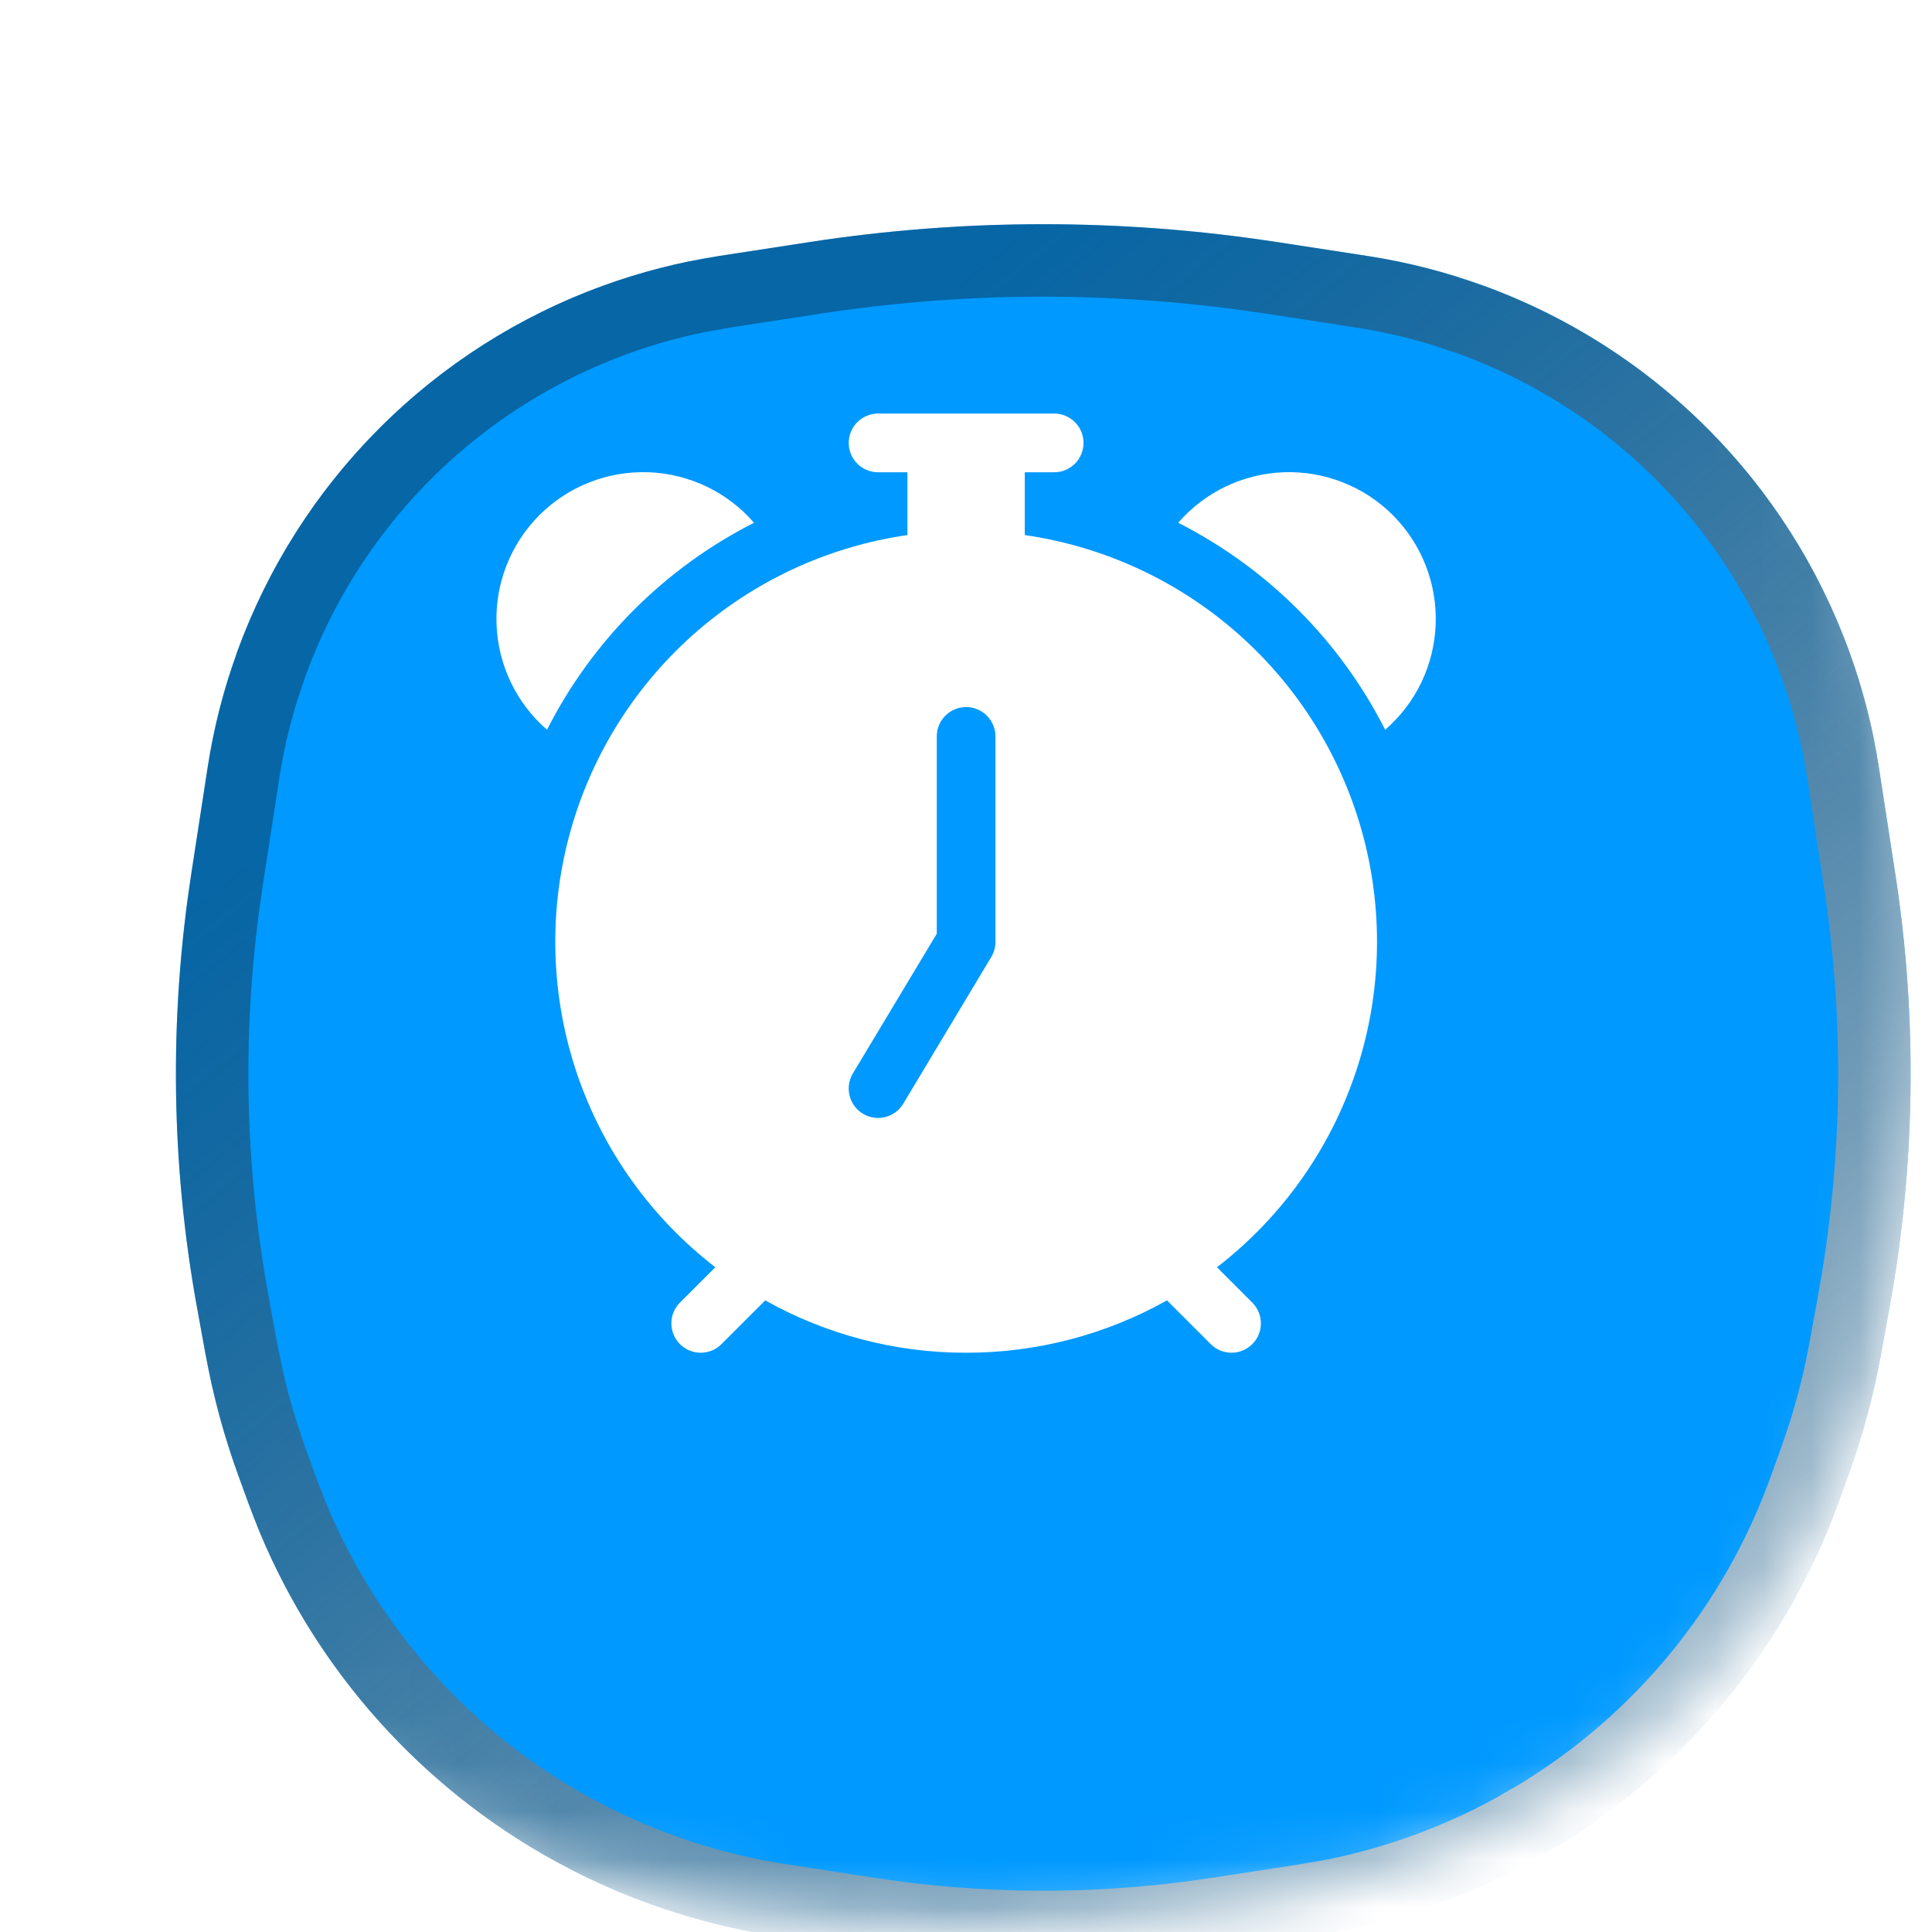 <svg width="40" height="40" viewBox="0 0 40 40" fill="none" xmlns="http://www.w3.org/2000/svg">
<g clip-path="url(#clip0_13626_66516)">
<mask id="mask0_13626_66516" style="mask-type:alpha" maskUnits="userSpaceOnUse" x="0" y="0" width="40" height="40">
<path d="M20 0.8C26.798 0.8 31.548 2.329 34.609 5.391C37.671 8.452 39.2 13.202 39.2 20C39.2 26.798 37.671 31.548 34.609 34.609C31.548 37.671 26.798 39.2 20 39.2C13.202 39.2 8.452 37.671 5.391 34.609C2.329 31.548 0.8 26.798 0.8 20C0.8 13.202 2.329 8.452 5.391 5.391C8.452 2.329 13.202 0.8 20 0.8Z" fill="#0099FF"/>
<path d="M20 0.8C26.798 0.8 31.548 2.329 34.609 5.391C37.671 8.452 39.2 13.202 39.2 20C39.2 26.798 37.671 31.548 34.609 34.609C31.548 37.671 26.798 39.2 20 39.2C13.202 39.2 8.452 37.671 5.391 34.609C2.329 31.548 0.8 26.798 0.8 20C0.8 13.202 2.329 8.452 5.391 5.391C8.452 2.329 13.202 0.8 20 0.8Z" stroke="url(#paint0_linear_13626_66516)" stroke-width="1.6"/>
</mask>
<g mask="url(#mask0_13626_66516)">
<g filter="url(#filter0_di_13626_66516)">
<path d="M3.314 10.886C4.594 7.366 7.366 4.594 10.885 3.315C11.664 3.032 12.468 2.826 13.286 2.7L15.154 2.413C18.366 1.918 21.634 1.918 24.846 2.413L26.713 2.7C27.532 2.826 28.336 3.032 29.115 3.315C32.634 4.594 35.406 7.366 36.685 10.886C36.968 11.664 37.175 12.468 37.3 13.287L37.643 15.512C38.1 18.483 38.059 21.51 37.521 24.468L37.345 25.435C37.189 26.292 36.961 27.134 36.664 27.953L36.455 28.527C35.303 31.696 33.033 34.336 30.073 35.95C28.665 36.719 27.134 37.236 25.548 37.48L23.715 37.762C21.253 38.141 18.747 38.141 16.285 37.762L14.452 37.48C12.866 37.236 11.335 36.719 9.927 35.95C6.967 34.336 4.697 31.696 3.545 28.527L3.336 27.953C3.038 27.134 2.811 26.292 2.655 25.435L2.479 24.468C1.941 21.51 1.9 18.483 2.357 15.512L2.699 13.287C2.825 12.468 3.031 11.664 3.314 10.886Z" fill="#0099FF"/>
<path d="M15.268 3.153C18.208 2.701 21.197 2.674 24.143 3.069L24.732 3.153L26.599 3.441C27.177 3.53 27.747 3.662 28.305 3.834L28.858 4.02C32.065 5.186 34.613 7.67 35.864 10.834L35.981 11.142C36.181 11.691 36.34 12.254 36.457 12.826L36.559 13.4L36.901 15.626C37.318 18.334 37.309 21.09 36.876 23.794L36.783 24.334L36.607 25.301C36.496 25.912 36.346 26.516 36.159 27.108L35.959 27.696L35.75 28.27C34.728 31.081 32.778 33.45 30.231 34.994L29.713 35.292C28.548 35.928 27.294 36.383 25.994 36.641L25.434 36.739L23.601 37.02C21.363 37.365 19.089 37.386 16.846 37.085L16.398 37.02L14.566 36.739C13.254 36.537 11.981 36.137 10.791 35.554L10.286 35.292C7.661 33.86 5.611 31.577 4.466 28.827L4.25 28.27L4.041 27.696C3.828 27.112 3.653 26.515 3.516 25.909L3.392 25.301L3.216 24.334C2.726 21.638 2.661 18.883 3.021 16.168L3.098 15.626L3.441 13.4C3.53 12.823 3.661 12.253 3.834 11.695L4.019 11.142C5.185 7.934 7.67 5.387 10.834 4.137L11.141 4.02C11.691 3.82 12.254 3.661 12.826 3.544L13.4 3.441L15.268 3.153Z" stroke="url(#paint1_linear_13626_66516)" stroke-width="1.5" style="mix-blend-mode:overlay"/>
</g>
<g filter="url(#filter1_ddii_13626_66516)">
<path d="M17.572 10.885C17.572 10.805 17.587 10.726 17.618 10.652C17.648 10.579 17.693 10.512 17.75 10.455C17.806 10.399 17.873 10.354 17.947 10.324C18.02 10.293 18.099 10.277 18.179 10.277H21.825C21.986 10.277 22.141 10.341 22.255 10.455C22.369 10.569 22.433 10.724 22.433 10.885C22.433 11.046 22.369 11.201 22.255 11.315C22.141 11.429 21.986 11.493 21.825 11.493H21.217V12.793C22.872 13.032 24.42 13.753 25.667 14.867C26.915 15.98 27.806 17.437 28.231 19.054C28.655 20.671 28.594 22.378 28.054 23.96C27.514 25.543 26.52 26.931 25.196 27.952L25.927 28.684C25.983 28.74 26.028 28.807 26.059 28.881C26.09 28.954 26.105 29.034 26.105 29.113C26.105 29.193 26.09 29.272 26.059 29.346C26.029 29.42 25.984 29.487 25.928 29.543C25.871 29.6 25.804 29.645 25.731 29.675C25.657 29.706 25.578 29.722 25.498 29.722C25.418 29.722 25.339 29.706 25.265 29.676C25.192 29.645 25.125 29.601 25.068 29.544L24.161 28.638C22.891 29.35 21.459 29.724 20.002 29.722C18.546 29.724 17.113 29.35 15.844 28.638L14.937 29.544C14.88 29.601 14.813 29.645 14.74 29.676C14.666 29.706 14.587 29.722 14.507 29.722C14.427 29.722 14.348 29.706 14.274 29.675C14.201 29.645 14.134 29.6 14.077 29.543C14.021 29.487 13.976 29.42 13.946 29.346C13.915 29.272 13.9 29.193 13.9 29.113C13.9 29.034 13.916 28.954 13.946 28.881C13.977 28.807 14.022 28.74 14.078 28.684L14.81 27.952C13.486 26.931 12.492 25.543 11.952 23.961C11.412 22.378 11.351 20.672 11.775 19.055C12.199 17.437 13.091 15.981 14.338 14.867C15.585 13.754 17.132 13.032 18.787 12.793V11.493H18.179C18.099 11.493 18.02 11.477 17.947 11.446C17.873 11.416 17.806 11.371 17.75 11.315C17.693 11.258 17.648 11.191 17.618 11.117C17.587 11.044 17.572 10.965 17.572 10.885ZM20.61 16.961C20.61 16.8 20.546 16.646 20.432 16.532C20.318 16.418 20.163 16.354 20.002 16.354C19.841 16.354 19.686 16.418 19.573 16.532C19.459 16.646 19.395 16.8 19.395 16.961V21.047L17.658 23.939C17.575 24.078 17.55 24.243 17.59 24.4C17.629 24.556 17.728 24.691 17.866 24.774C18.005 24.857 18.17 24.882 18.327 24.843C18.483 24.803 18.618 24.704 18.701 24.566L20.524 21.527C20.58 21.433 20.61 21.325 20.61 21.215V16.961ZM11.325 16.824C11.01 16.55 10.755 16.215 10.575 15.839C10.395 15.462 10.294 15.053 10.28 14.636C10.265 14.219 10.336 13.804 10.489 13.416C10.642 13.028 10.873 12.675 11.168 12.38C11.463 12.085 11.815 11.854 12.203 11.702C12.591 11.549 13.007 11.478 13.424 11.492C13.84 11.507 14.25 11.608 14.626 11.787C15.002 11.967 15.338 12.223 15.611 12.538C13.764 13.476 12.263 14.976 11.325 16.824ZM24.393 12.538C24.667 12.223 25.002 11.967 25.378 11.787C25.755 11.608 26.164 11.507 26.581 11.492C26.997 11.478 27.413 11.549 27.801 11.702C28.189 11.854 28.542 12.085 28.837 12.38C29.131 12.675 29.363 13.028 29.515 13.416C29.668 13.804 29.739 14.219 29.724 14.636C29.71 15.053 29.609 15.462 29.43 15.839C29.25 16.215 28.994 16.55 28.679 16.824C27.741 14.976 26.24 13.476 24.393 12.538Z" fill="white"/>
</g>
</g>
</g>
<defs>
<filter id="filter0_di_13626_66516" x="0.042" y="1.042" width="39.915" height="40.004" filterUnits="userSpaceOnUse" color-interpolation-filters="sRGB">
<feFlood flood-opacity="0" result="BackgroundImageFix"/>
<feColorMatrix in="SourceAlpha" type="matrix" values="0 0 0 0 0 0 0 0 0 0 0 0 0 0 0 0 0 0 127 0" result="hardAlpha"/>
<feOffset dy="1"/>
<feGaussianBlur stdDeviation="1"/>
<feComposite in2="hardAlpha" operator="out"/>
<feColorMatrix type="matrix" values="0 0 0 0 0.067 0 0 0 0 0.098 0 0 0 0 0.118 0 0 0 0.05 0"/>
<feBlend mode="normal" in2="BackgroundImageFix" result="effect1_dropShadow_13626_66516"/>
<feBlend mode="normal" in="SourceGraphic" in2="effect1_dropShadow_13626_66516" result="shape"/>
<feColorMatrix in="SourceAlpha" type="matrix" values="0 0 0 0 0 0 0 0 0 0 0 0 0 0 0 0 0 0 127 0" result="hardAlpha"/>
<feOffset dx="1.6" dy="1.6"/>
<feGaussianBlur stdDeviation="1.6"/>
<feComposite in2="hardAlpha" operator="arithmetic" k2="-1" k3="1"/>
<feColorMatrix type="matrix" values="0 0 0 0 0.067 0 0 0 0 0.098 0 0 0 0 0.118 0 0 0 0.1 0"/>
<feBlend mode="normal" in2="shape" result="effect2_innerShadow_13626_66516"/>
</filter>
<filter id="filter1_ddii_13626_66516" x="-2.809" y="-2.81" width="46.476" height="46.476" filterUnits="userSpaceOnUse" color-interpolation-filters="sRGB">
<feFlood flood-opacity="0" result="BackgroundImageFix"/>
<feColorMatrix in="SourceAlpha" type="matrix" values="0 0 0 0 0 0 0 0 0 0 0 0 0 0 0 0 0 0 127 0" result="hardAlpha"/>
<feOffset dx="2.571" dy="2.571"/>
<feGaussianBlur stdDeviation="4.714"/>
<feComposite in2="hardAlpha" operator="out"/>
<feColorMatrix type="matrix" values="0 0 0 0 0.322 0 0 0 0 0.435 0 0 0 0 1 0 0 0 1 0"/>
<feBlend mode="normal" in2="BackgroundImageFix" result="effect1_dropShadow_13626_66516"/>
<feColorMatrix in="SourceAlpha" type="matrix" values="0 0 0 0 0 0 0 0 0 0 0 0 0 0 0 0 0 0 127 0" result="hardAlpha"/>
<feOffset dx="-2.571" dy="-2.571"/>
<feGaussianBlur stdDeviation="4.286"/>
<feComposite in2="hardAlpha" operator="out"/>
<feColorMatrix type="matrix" values="0 0 0 0 1 0 0 0 0 1 0 0 0 0 1 0 0 0 0.4 0"/>
<feBlend mode="normal" in2="effect1_dropShadow_13626_66516" result="effect2_dropShadow_13626_66516"/>
<feBlend mode="normal" in="SourceGraphic" in2="effect2_dropShadow_13626_66516" result="shape"/>
<feColorMatrix in="SourceAlpha" type="matrix" values="0 0 0 0 0 0 0 0 0 0 0 0 0 0 0 0 0 0 127 0" result="hardAlpha"/>
<feOffset dy="-1.286"/>
<feGaussianBlur stdDeviation="0.986"/>
<feComposite in2="hardAlpha" operator="arithmetic" k2="-1" k3="1"/>
<feColorMatrix type="matrix" values="0 0 0 0 0 0 0 0 0 0.598 0 0 0 0 1 0 0 0 0.4 0"/>
<feBlend mode="normal" in2="shape" result="effect3_innerShadow_13626_66516"/>
<feColorMatrix in="SourceAlpha" type="matrix" values="0 0 0 0 0 0 0 0 0 0 0 0 0 0 0 0 0 0 127 0" result="hardAlpha"/>
<feOffset dy="-0.429"/>
<feGaussianBlur stdDeviation="0.557"/>
<feComposite in2="hardAlpha" operator="arithmetic" k2="-1" k3="1"/>
<feColorMatrix type="matrix" values="0 0 0 0 1 0 0 0 0 1 0 0 0 0 1 0 0 0 0.6 0"/>
<feBlend mode="normal" in2="effect3_innerShadow_13626_66516" result="effect4_innerShadow_13626_66516"/>
</filter>
<linearGradient id="paint0_linear_13626_66516" x1="6.8" y1="10.8" x2="36.8" y2="47.6" gradientUnits="userSpaceOnUse">
<stop stop-color="#11191E" stop-opacity="0.4"/>
<stop offset="1" stop-color="white"/>
</linearGradient>
<linearGradient id="paint1_linear_13626_66516" x1="7.9" y1="11.567" x2="35.4" y2="45.3" gradientUnits="userSpaceOnUse">
<stop stop-color="#11191E" stop-opacity="0.4"/>
<stop offset="1" stop-color="white"/>
</linearGradient>
<clipPath id="clip0_13626_66516">
<rect width="40" height="40" fill="white"/>
</clipPath>
</defs>
</svg>
